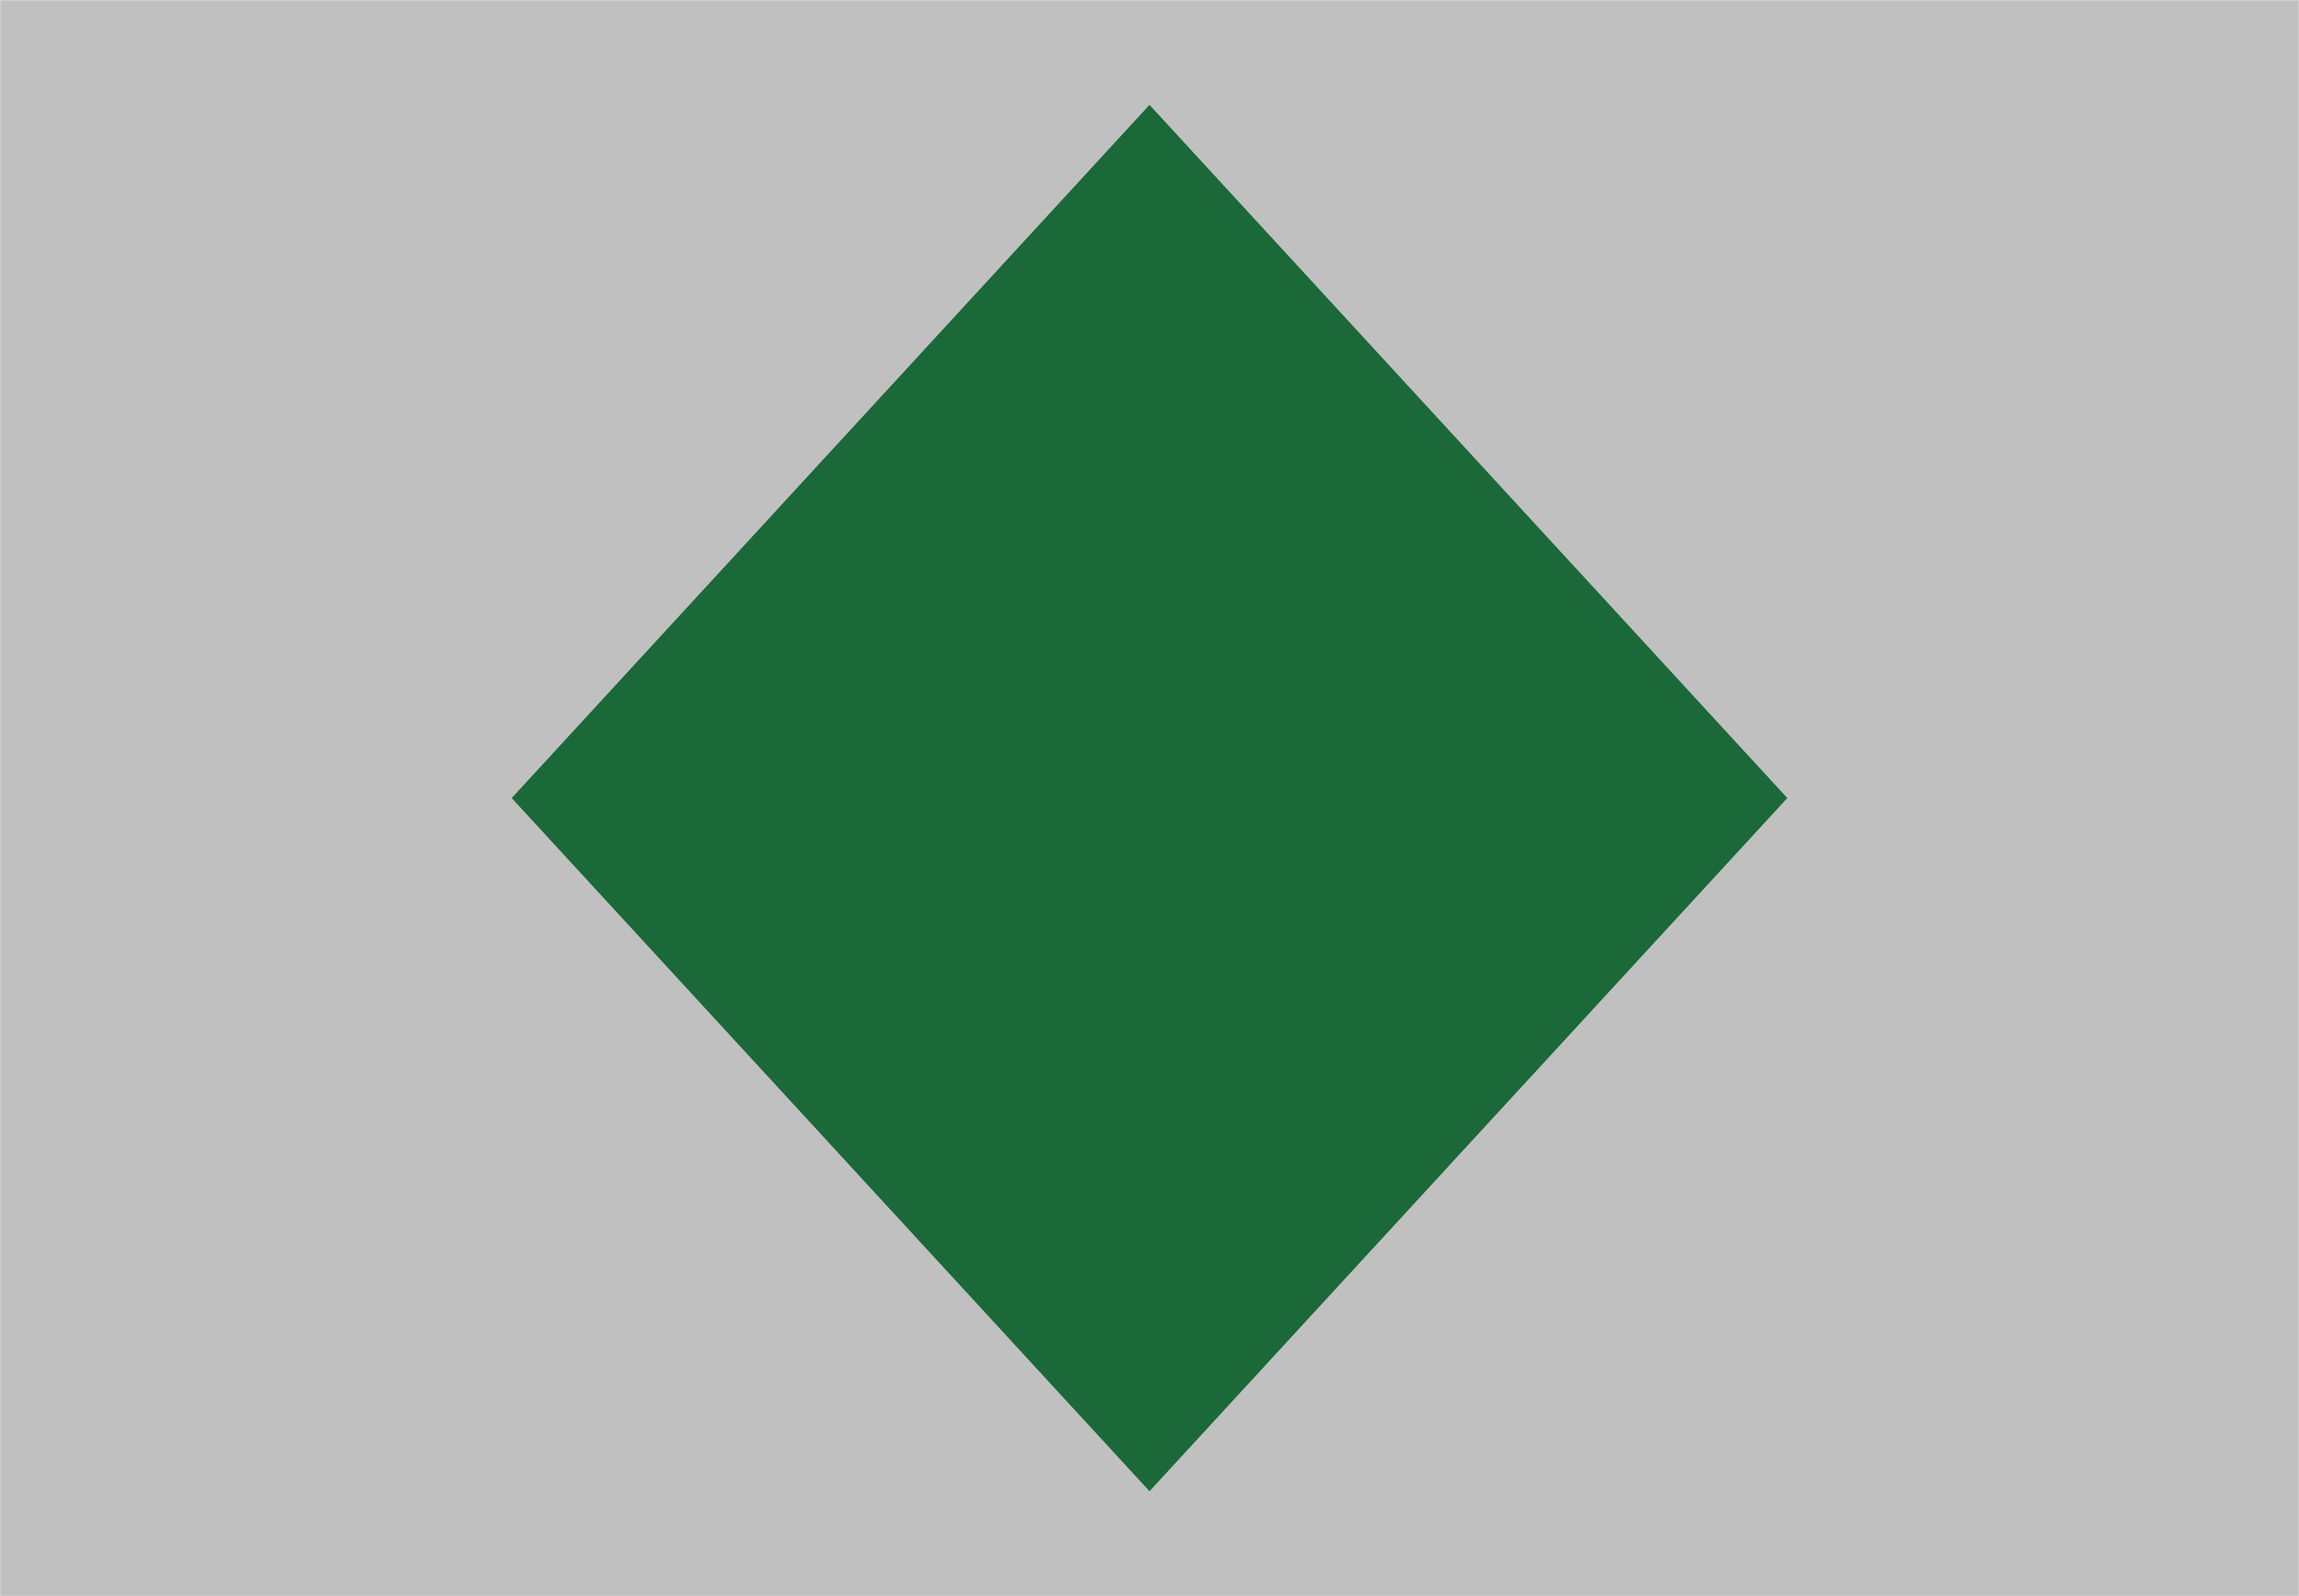 <svg xmlns="http://www.w3.org/2000/svg" version="1.1" xmlns:xlink="http://www.w3.org/1999/xlink" xmlns:svgjs="http://svgjs.com/svgjs" width="1440" height="1000" preserveAspectRatio="none" viewBox="0 0 1440 1000"><g mask="url(&quot;#SvgjsMask1162&quot;)" fill="none"><rect width="1440" height="1000" x="0" y="0" fill="rgba(27, 104, 56, 1)"></rect><path d="M0 0L780.44 0L0 848.43z" filter="url(#SvgjsFilter1163)" fill="rgba(192, 192, 192, 1)"></path><path d="M0 1000L780.44 1000L0 151.57z" filter="url(#SvgjsFilter1163)" fill="rgba(192, 192, 192, 1)"></path><path d="M1440 1000L659.56 1000L1440 151.57z" filter="url(#SvgjsFilter1163)" fill="rgba(192, 192, 192, 1)"></path><path d="M1440 0L659.56 0L1440 848.43z" filter="url(#SvgjsFilter1163)" fill="rgba(192, 192, 192, 1)"></path></g><defs><mask id="SvgjsMask1162"><rect width="1440" height="1000" fill="#ffffff"></rect></mask><filter height="130%" id="SvgjsFilter1163"><feGaussianBlur in="SourceAlpha" stdDeviation="5" result="TopLeftG"></feGaussianBlur><feOffset dx="-5" dy="-5" in="TopLeftG" result="TopLeftO"></feOffset><feComponentTransfer in="TopLeftO" result="TopLeftC"><feFuncA type="linear" slope="0.7"></feFuncA></feComponentTransfer><feGaussianBlur in="SourceAlpha" stdDeviation="5" result="TopRightG"></feGaussianBlur><feOffset dx="5" dy="-5" in="TopRightG" result="TopRightO"></feOffset><feComponentTransfer in="TopRightO" result="TopRightC"><feFuncA type="linear" slope="0.7"></feFuncA></feComponentTransfer><feGaussianBlur in="SourceAlpha" stdDeviation="5" result="BottomLeftG"></feGaussianBlur><feOffset dx="-5" dy="5" in="BottomLeftG" result="BottomLeftO"></feOffset><feComponentTransfer in="BottomLeftO" result="BottomLeftC"><feFuncA type="linear" slope="0.7"></feFuncA></feComponentTransfer><feGaussianBlur in="SourceAlpha" stdDeviation="5" result="BottomRightG"></feGaussianBlur><feOffset dx="5" dy="5" in="BottomRightG" result="BottomRightO"></feOffset><feComponentTransfer in="BottomRightO" result="BottomRightC"><feFuncA type="linear" slope="0.7"></feFuncA></feComponentTransfer><feMerge><feMergeNode in="TopLeftC"></feMergeNode><feMergeNode in="TopRightC"></feMergeNode><feMergeNode in="BottomLeftC"></feMergeNode><feMergeNode in="BottomRightC"></feMergeNode><feMergeNode in="SourceGraphic"></feMergeNode></feMerge></filter></defs></svg>